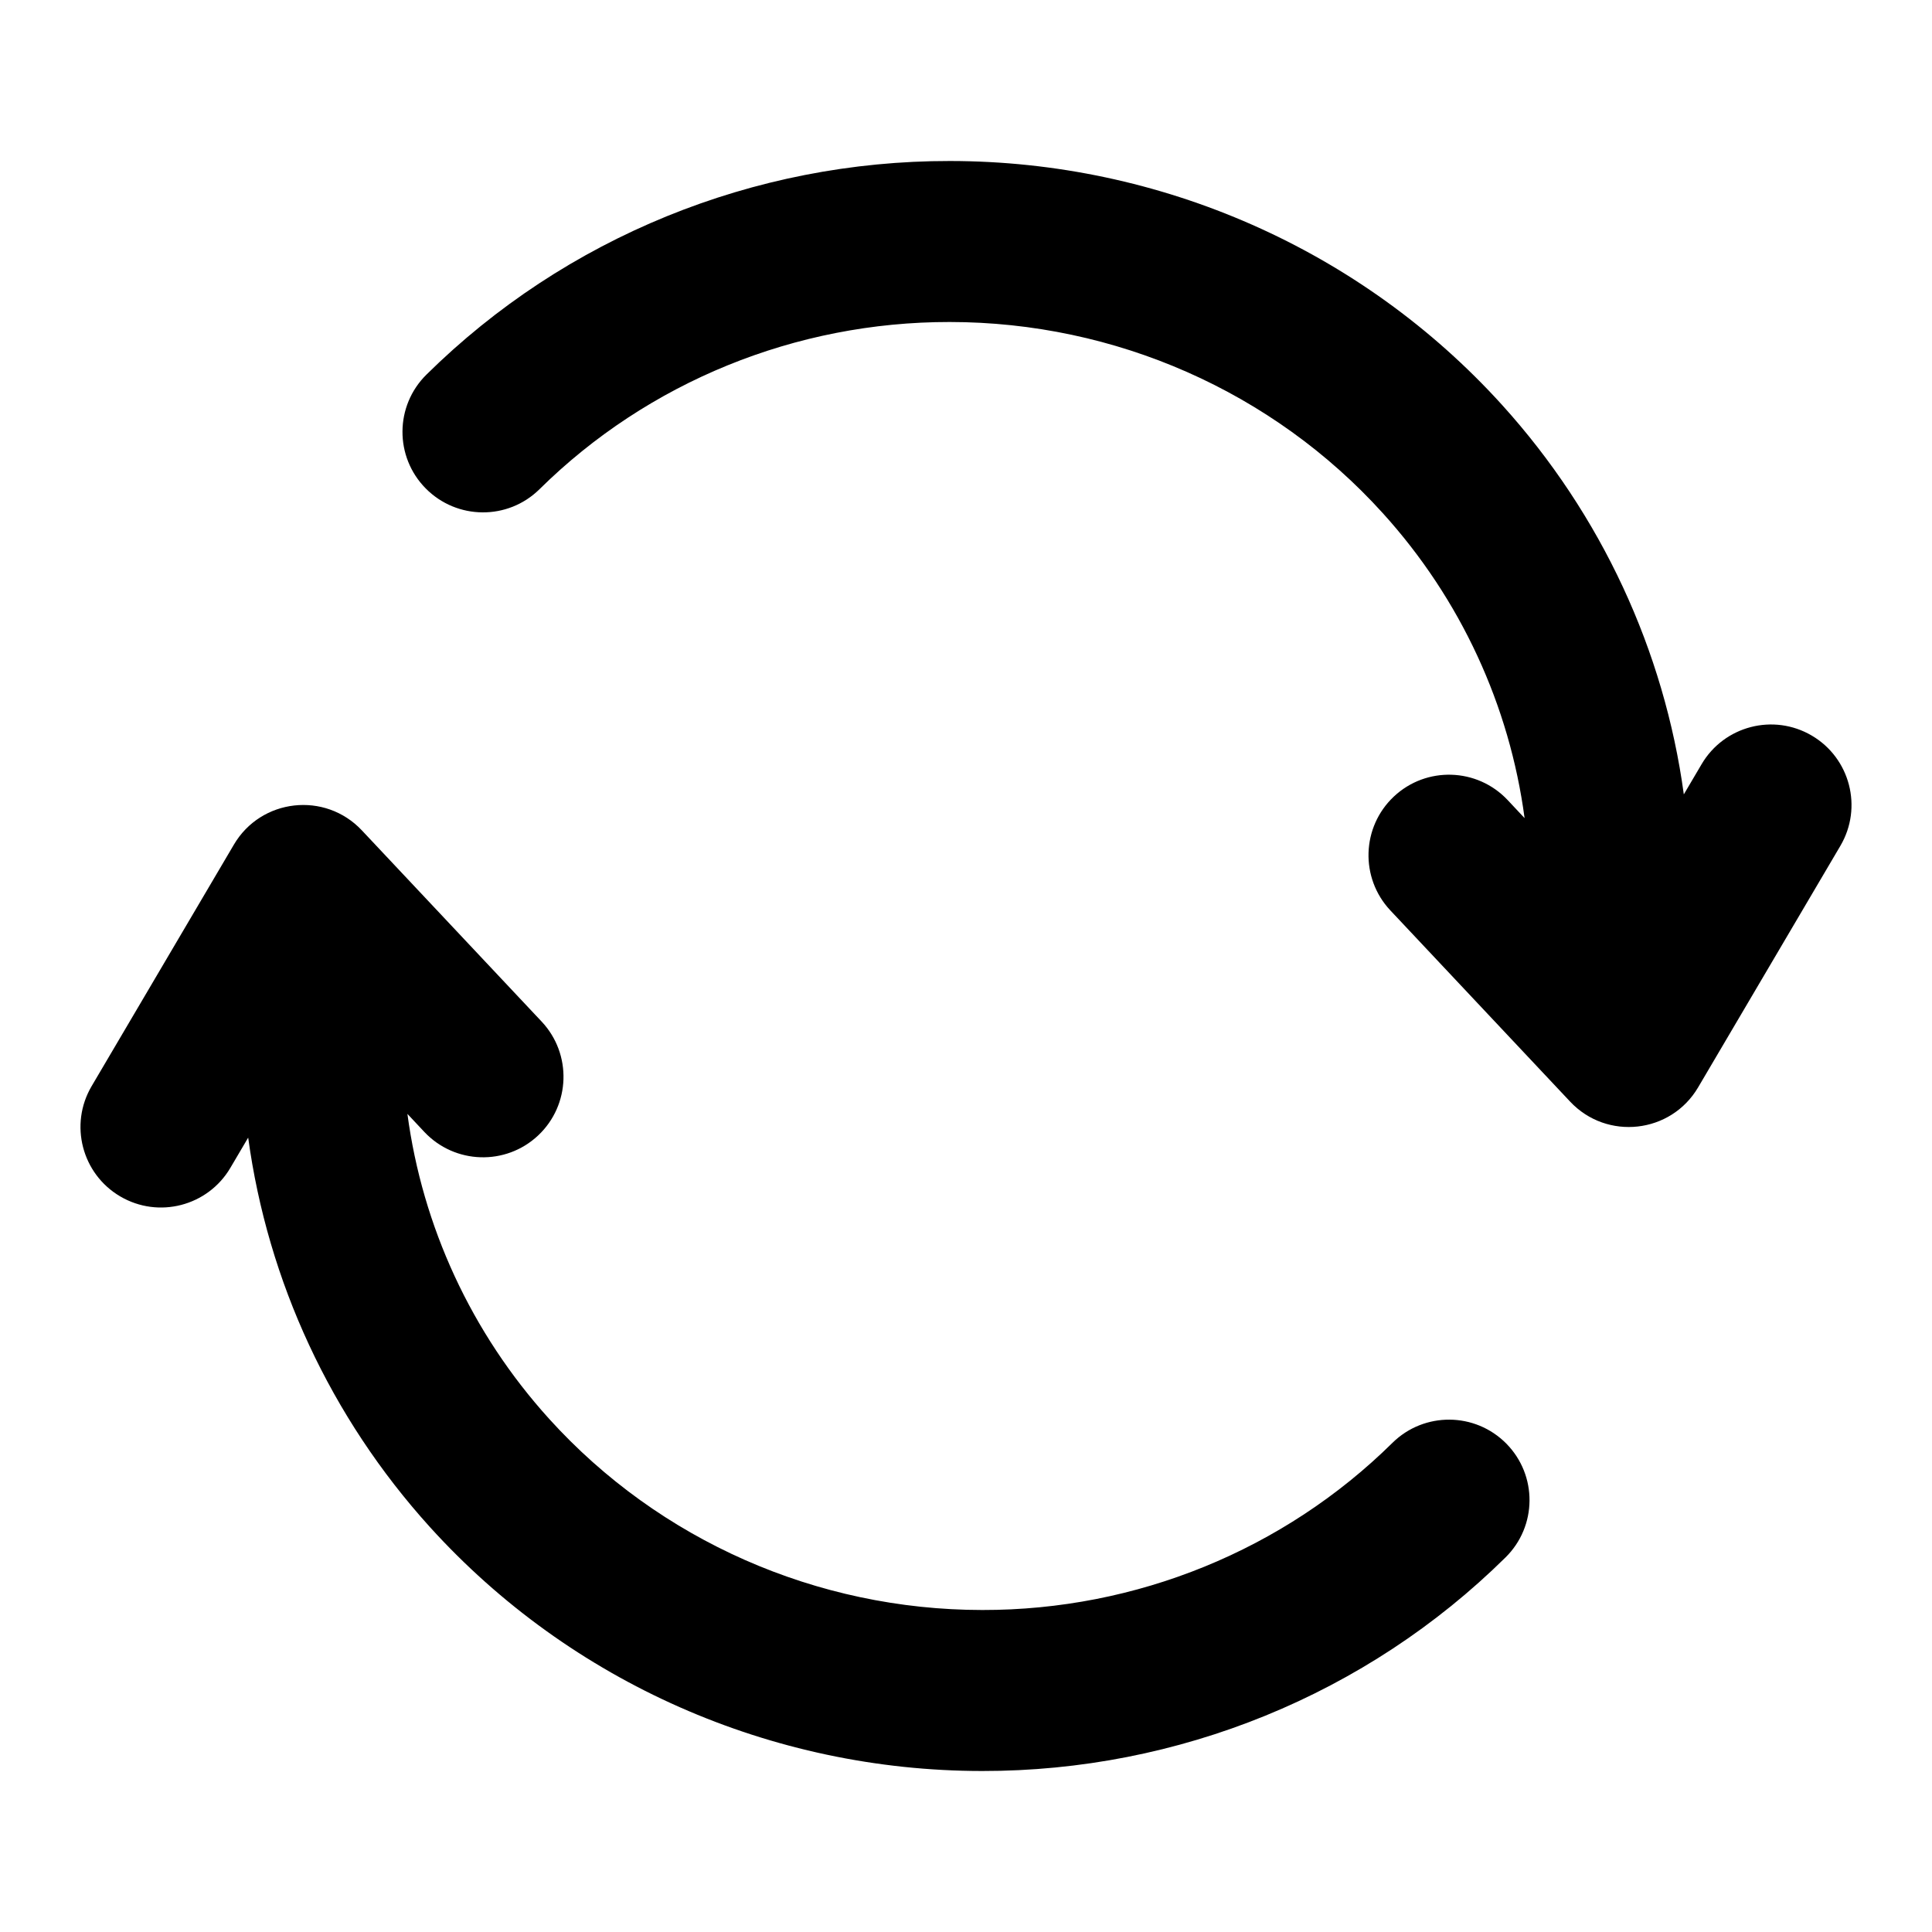 <svg width="24px" height="24px" viewBox="0 0 24 24" version="1.1" xmlns="http://www.w3.org/2000/svg" xmlns:xlink="http://www.w3.org/1999/xlink">
    <g id="Page-1" stroke="none" stroke-width="1" fill="none" fill-rule="evenodd">
        <g id="Group" transform="translate(11, 10) scale(-1, 1) translate(-11, -10) translate(-1, 2)" fill-rule="nonzero">
            <g id="mask" fill="currentColor">
                <path d="M19.917,12.132 C19.674,13.914 18.896,15.603 17.66,16.969 C15.914,18.897 13.418,19.999 10.8,20 C8.362,20.003 6.022,19.049 4.298,17.347 C3.904,16.959 3.9,16.326 4.288,15.933 C4.676,15.54 5.309,15.536 5.702,15.923 C7.051,17.255 8.885,18.003 10.798,18 C12.854,17.999 14.811,17.135 16.177,15.627 C17.147,14.556 17.753,13.232 17.939,11.837 L17.729,12.061 C17.35,12.464 16.717,12.483 16.315,12.105 C15.913,11.727 15.893,11.094 16.271,10.691 L18.505,8.315 C18.962,7.829 19.757,7.918 20.095,8.493 L21.862,11.493 C22.142,11.969 21.983,12.582 21.507,12.862 C21.031,13.142 20.418,12.983 20.138,12.507 L19.917,12.132 Z M2.083,7.868 C2.326,6.086 3.104,4.397 4.34,3.031 C6.086,1.103 8.582,0.001 11.2,7.95099779e-06 C13.638,-0.003 15.978,0.951 17.702,2.653 C18.096,3.041 18.1,3.674 17.712,4.067 C17.324,4.46 16.691,4.465 16.298,4.077 C14.949,2.745 13.115,1.998 11.202,2 C9.146,2.001 7.189,2.865 5.823,4.374 C4.853,5.444 4.247,6.768 4.061,8.163 L4.271,7.939 C4.65,7.536 5.283,7.517 5.685,7.895 C6.087,8.273 6.107,8.906 5.729,9.309 L3.495,11.685 C3.038,12.171 2.243,12.082 1.905,11.507 L0.138,8.507 C-0.142,8.031 0.017,7.418 0.493,7.138 C0.969,6.858 1.582,7.017 1.862,7.493 L2.083,7.868 Z" id="Combined-Shape"></path>
            </g>
        </g>
    </g>
</svg>
